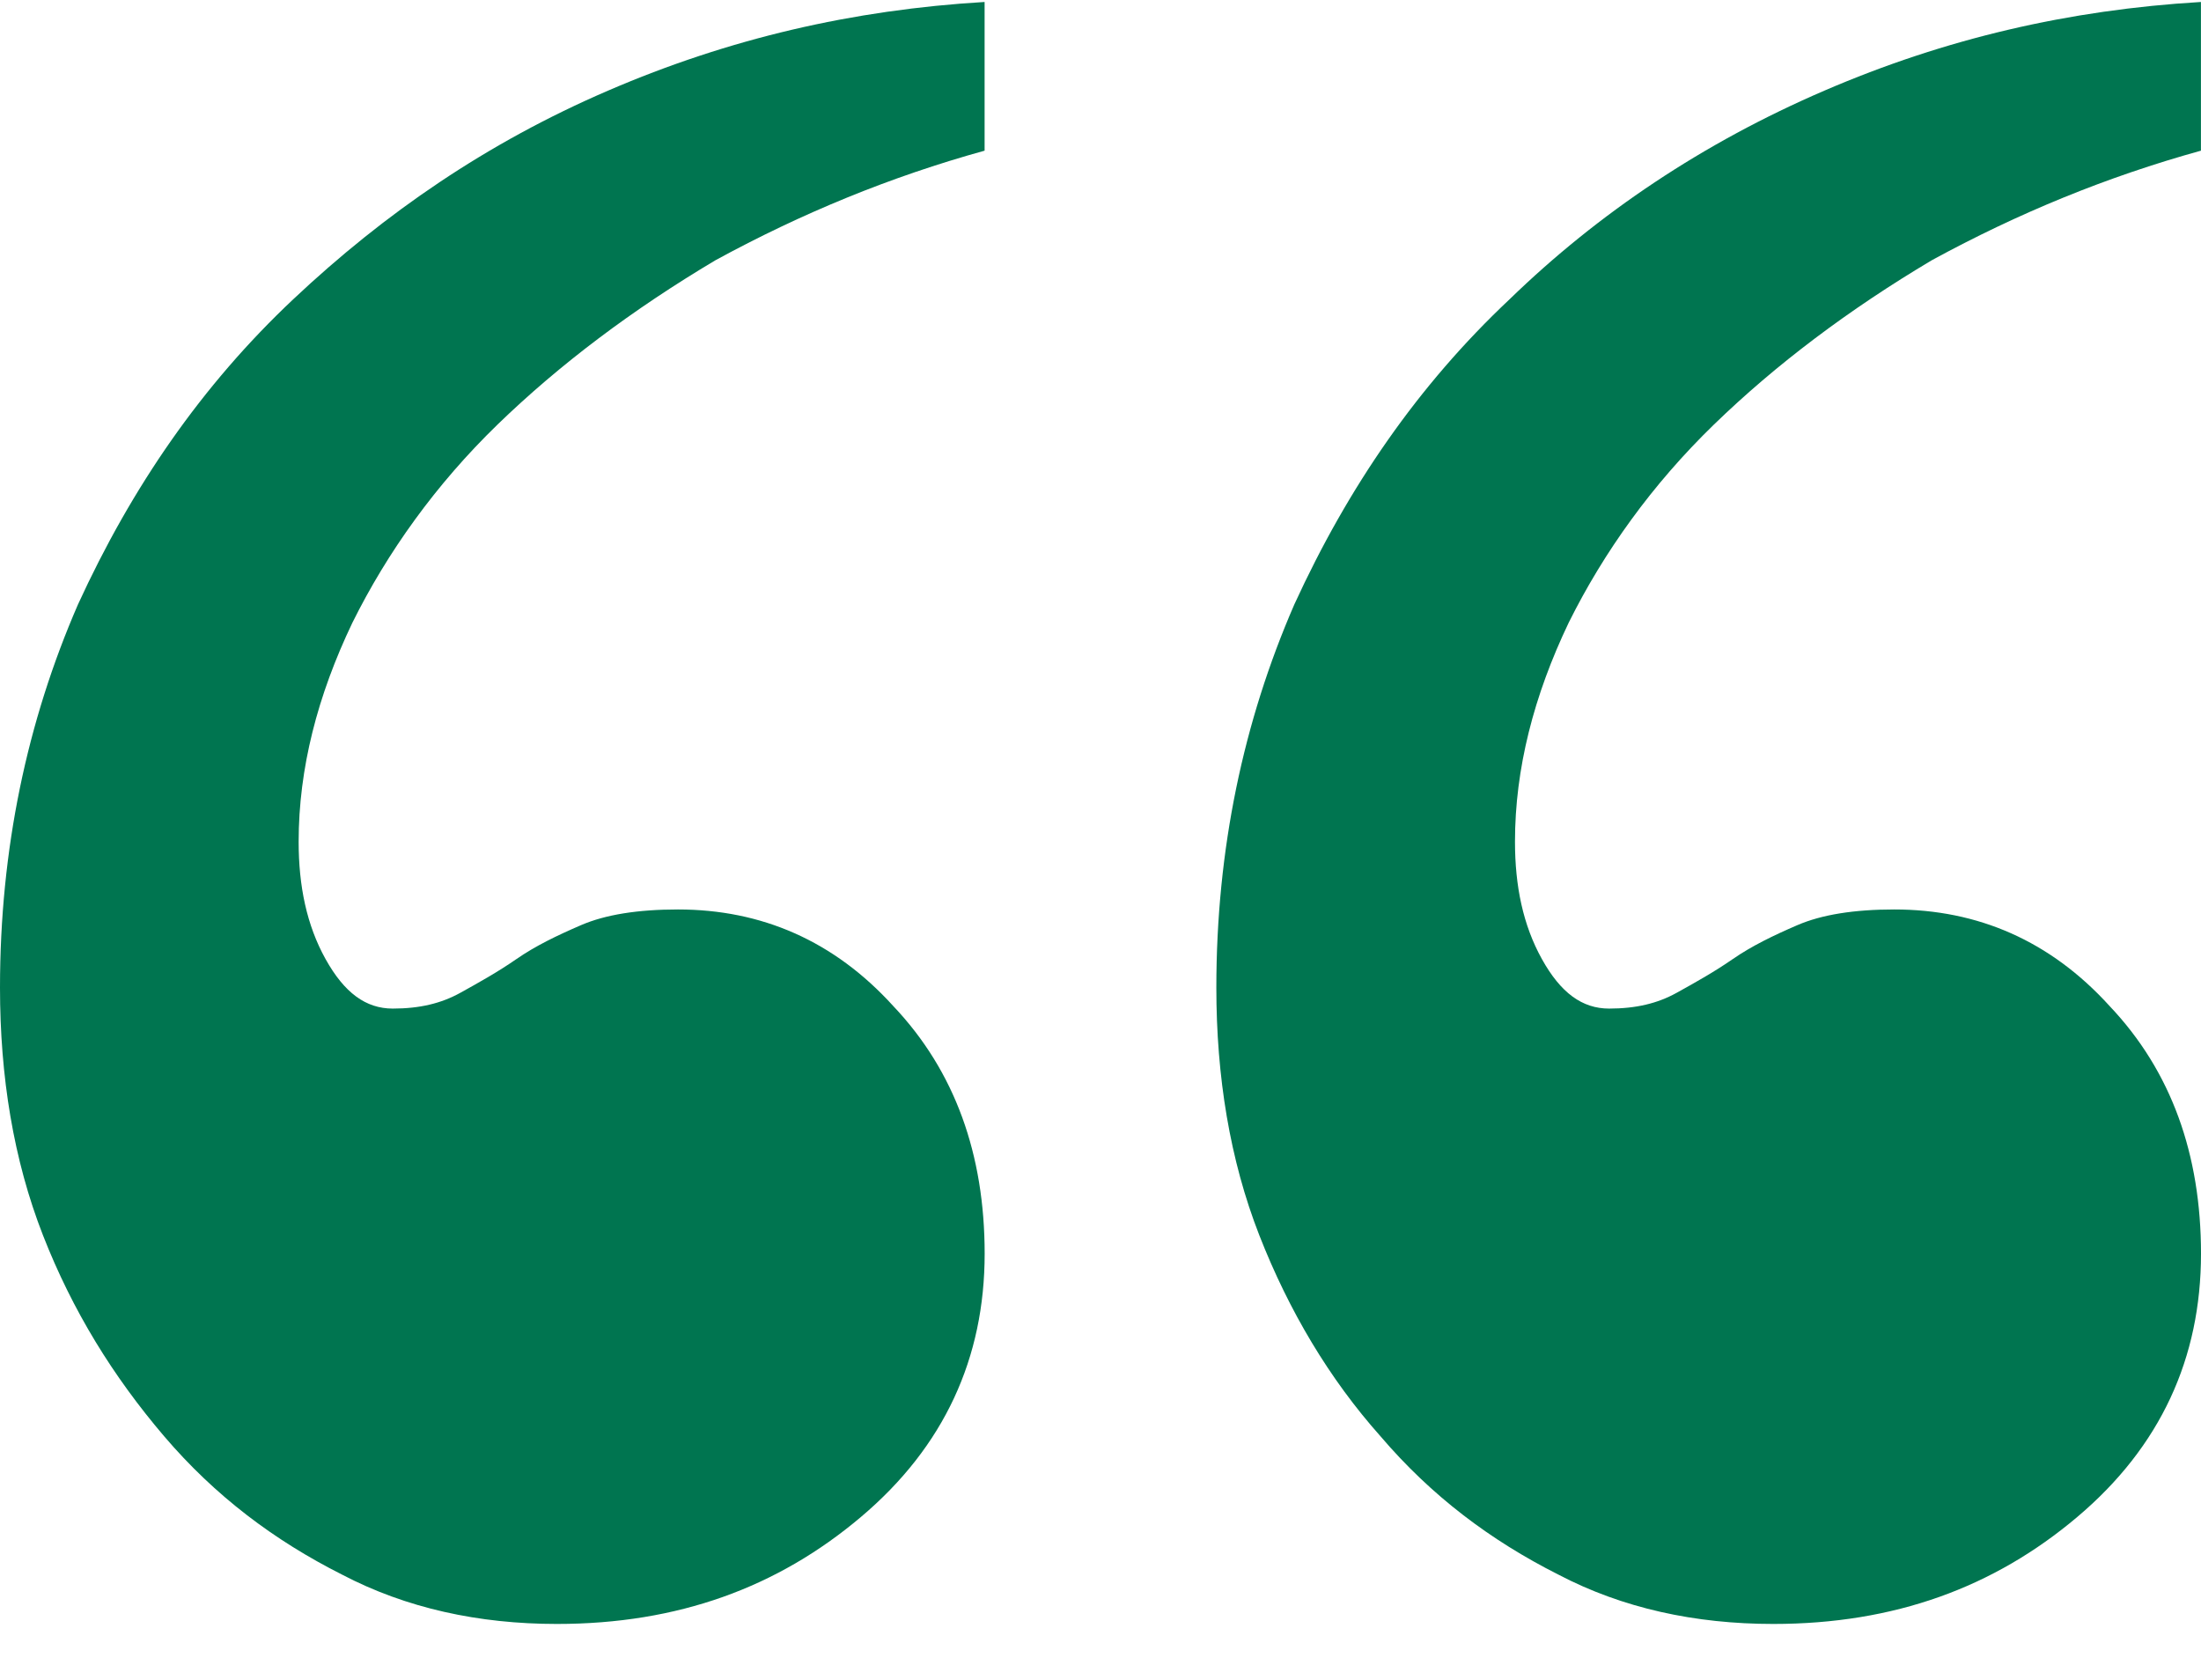 <svg width="38" height="29" viewBox="0 0 38 29" fill="none" xmlns="http://www.w3.org/2000/svg">
<path d="M16.999 2.601C15.373 3.051 13.841 3.681 12.355 4.491C10.915 5.347 9.661 6.292 8.592 7.327C7.524 8.363 6.688 9.533 6.085 10.748C5.481 12.009 5.156 13.269 5.156 14.53C5.156 15.295 5.295 15.97 5.62 16.555C5.946 17.141 6.317 17.411 6.781 17.411C7.246 17.411 7.617 17.321 7.943 17.141C8.268 16.961 8.593 16.78 8.918 16.555C9.243 16.33 9.615 16.15 10.033 15.97C10.451 15.79 11.008 15.7 11.705 15.7C13.145 15.7 14.399 16.24 15.421 17.366C16.489 18.491 17 19.932 17 21.642C17 23.442 16.303 24.973 14.863 26.188C13.424 27.404 11.705 28.034 9.615 28.034C8.268 28.034 7.014 27.764 5.899 27.179C4.738 26.593 3.716 25.828 2.833 24.793C1.951 23.758 1.254 22.632 0.743 21.327C0.232 20.021 0 18.581 0 17.05C0 14.664 0.465 12.459 1.347 10.433C2.276 8.407 3.484 6.652 5.063 5.166C6.642 3.68 8.407 2.465 10.497 1.565C12.587 0.664 14.724 0.169 16.999 0.034L16.999 2.601Z" fill="#007550"/>
<path d="M37.999 2.601C36.373 3.051 34.841 3.681 33.355 4.491C31.915 5.347 30.661 6.292 29.593 7.327C28.524 8.363 27.688 9.533 27.084 10.748C26.481 12.009 26.156 13.269 26.156 14.53C26.156 15.295 26.295 15.97 26.62 16.555C26.945 17.141 27.317 17.411 27.781 17.411C28.246 17.411 28.617 17.321 28.943 17.141C29.268 16.961 29.593 16.78 29.918 16.555C30.244 16.33 30.615 16.15 31.033 15.97C31.451 15.79 32.008 15.7 32.705 15.7C34.145 15.7 35.399 16.24 36.421 17.366C37.489 18.491 38 19.932 38 21.642C38 23.442 37.303 24.973 35.863 26.188C34.423 27.404 32.705 28.034 30.615 28.034C29.268 28.034 28.014 27.764 26.899 27.179C25.738 26.593 24.716 25.828 23.833 24.793C22.951 23.803 22.254 22.632 21.743 21.327C21.232 20.021 21 18.581 21 17.05C21 14.664 21.465 12.459 22.347 10.433C23.276 8.407 24.483 6.652 26.063 5.166C27.595 3.68 29.407 2.465 31.497 1.565C33.587 0.664 35.724 0.169 37.999 0.034L37.999 2.601Z" fill="#007550"/>
</svg>
